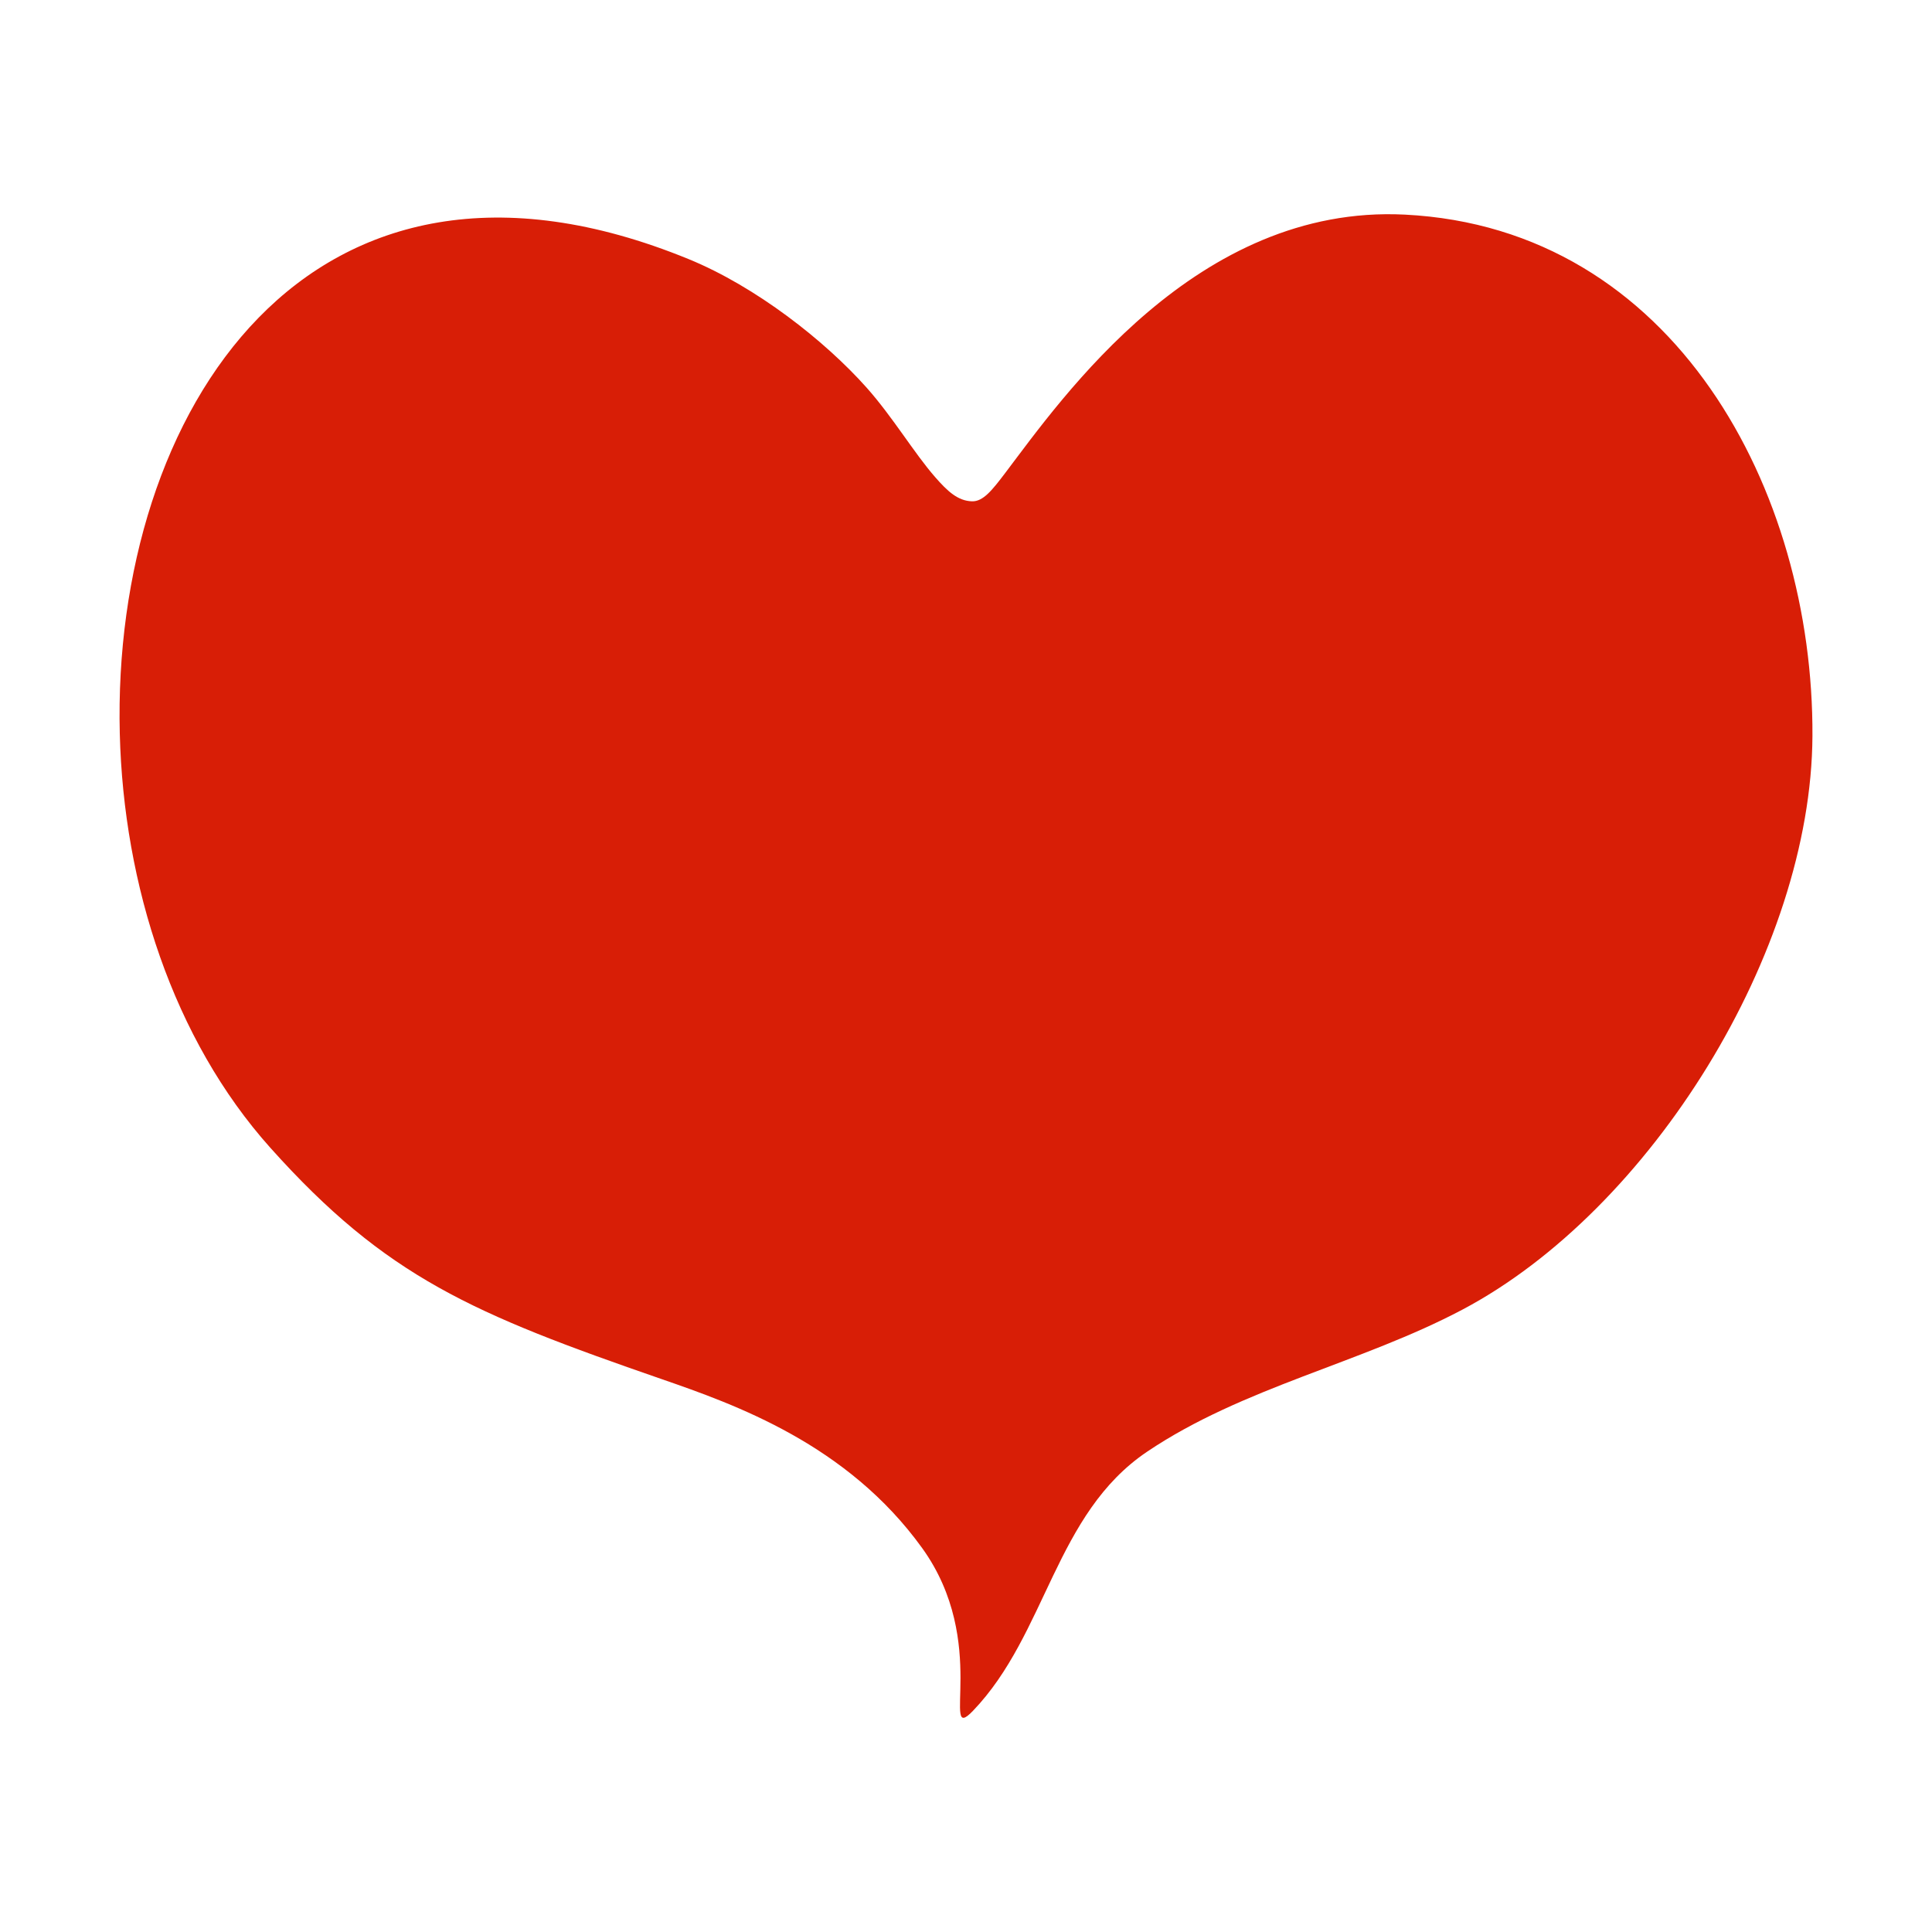 <?xml version="1.0" standalone="no"?><!DOCTYPE svg PUBLIC "-//W3C//DTD SVG 1.1//EN" "http://www.w3.org/Graphics/SVG/1.1/DTD/svg11.dtd"><svg t="1486715398676" class="icon" style="" viewBox="0 0 1024 1024" version="1.1" xmlns="http://www.w3.org/2000/svg" p-id="7344" xmlns:xlink="http://www.w3.org/1999/xlink" width="32" height="32"><defs><style type="text/css"></style></defs><path d="M515.159 265.708c5.908 0.184 10.675-5.842 17.674-15.078 29.993-39.583 101.371-142.444 211.768-136.878 143.007 7.209 216.684 146.432 216.033 276.291-0.573 114.166-85.637 251.228-185.467 304.056-53.693 28.416-116.465 41.175-167.122 75.295-49.014 33.014-53.212 96.604-92.36 137.39-17.782 18.524 9.139-36.26-26.931-86.292-39.68-55.04-98.975-76.012-138.24-89.6-99.84-34.56-145.761-53.908-207.176-122.486C91.72 550.769 65.495 469.13 63.488 388.823c-4.255-170.03 100.035-334.054 301.578-251.459 35.533 14.561 71.997 43.095 94.249 68.081 13.829 15.534 25.196 34.708 36.291 47.386 6.661 7.619 12.068 12.641 19.553 12.877z" fill="#d81e06" p-id="7345"></path></svg>